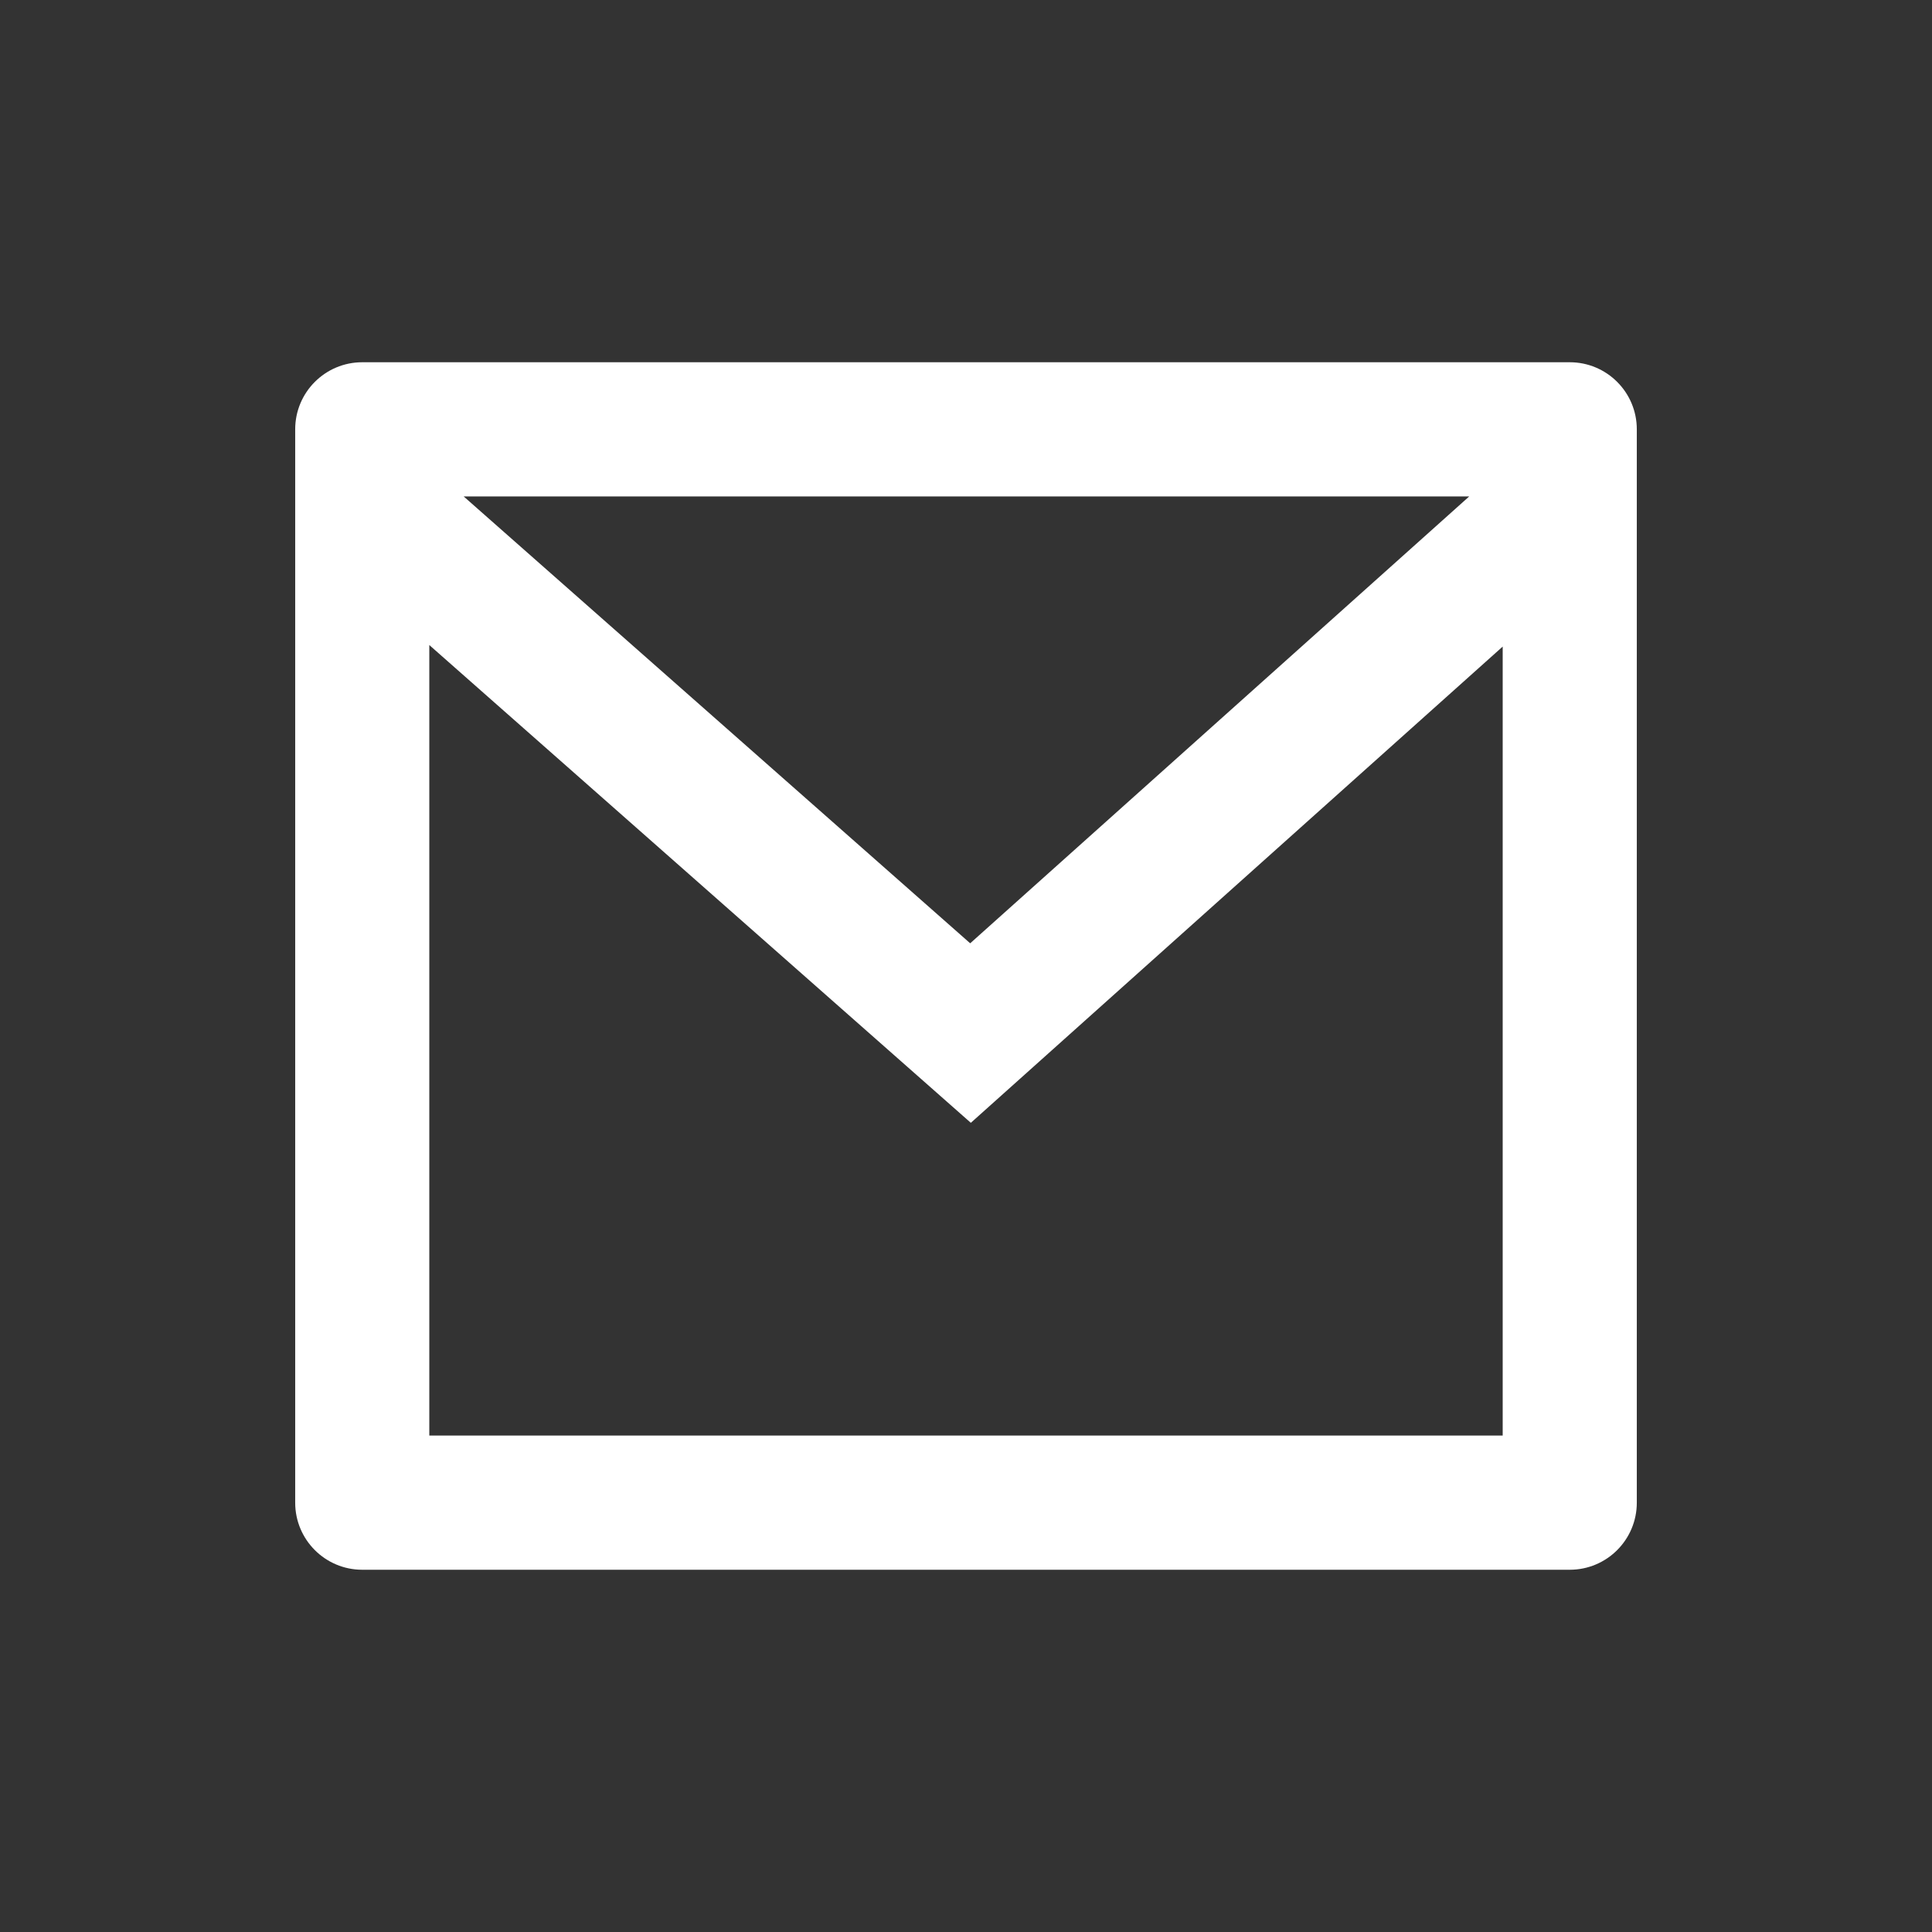 <svg width="24" height="24" viewBox="0 0 24 24" fill="none" xmlns="http://www.w3.org/2000/svg">
<rect x="0" y="0" width="24" height="24" fill="#333333" stroke="none"/>
<path d="M4.5 4.5H19.5C19.96 4.5 20.333 4.873 20.333 5.333V18.667C20.333 19.127 19.96 19.5 19.5 19.5H4.5C4.04 19.5 3.667 19.127 3.667 18.667V5.333C3.667 4.873 4.04 4.5 4.5 4.5ZM18.667 8.032L12.06 13.948L5.333 8.013V17.833H18.667V8.032ZM5.76 6.167L12.052 11.718L18.251 6.167H5.76Z" fill="white"/>
</svg>

